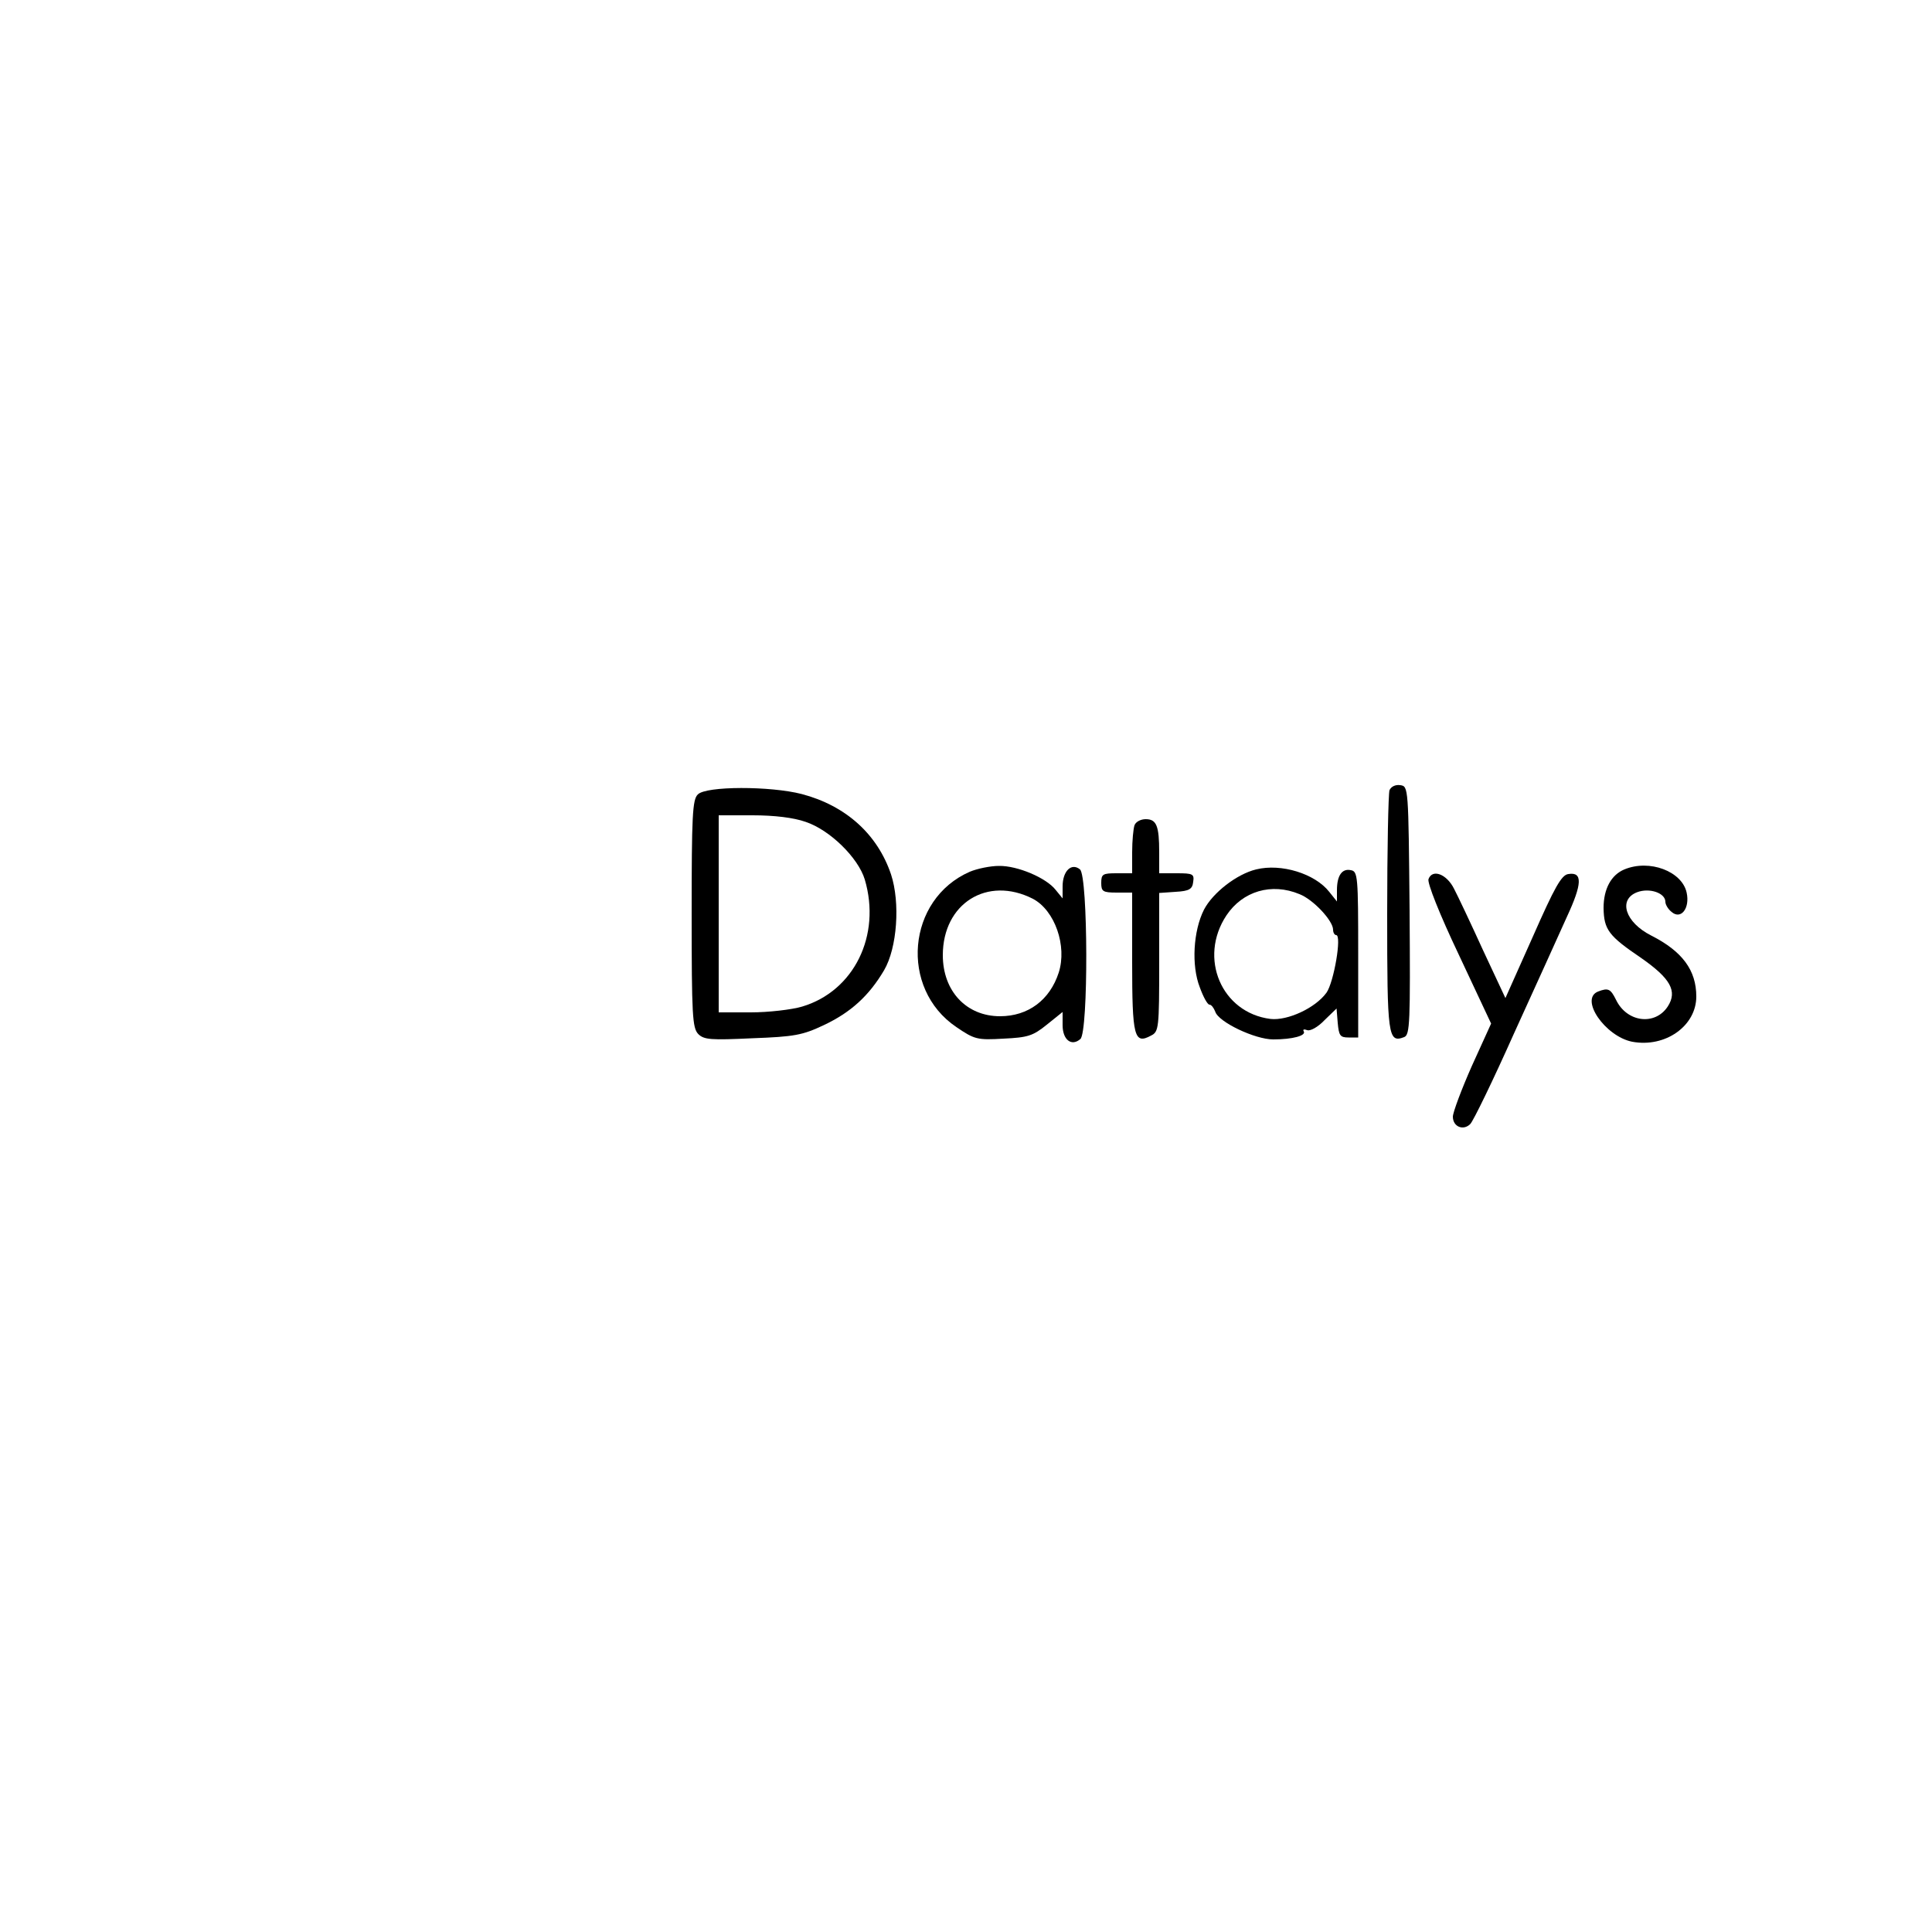 <?xml version="1.0" standalone="no"?>
<!DOCTYPE svg PUBLIC "-//W3C//DTD SVG 20010904//EN"
 "http://www.w3.org/TR/2001/REC-SVG-20010904/DTD/svg10.dtd">
<svg version="1.0" xmlns="http://www.w3.org/2000/svg"
 width="500pt" height="500pt" viewBox="0 0 500 500"
 preserveAspectRatio="xMidYMid meet">

<g transform="translate(0,500) scale(0.1,-0.1)"
fill="#000000" stroke="none">
<path d="M3596 2955 c-3 -9 -6 -153 -6 -320 0 -317 2 -335 44 -319 15 6 16 37
14 328 -3 319 -3 321 -24 324 -13 2 -24 -4 -28 -13z"/>
<path d="M1806 2944 c-14 -13 -16 -55 -16 -309 0 -264 2 -295 17 -311 15 -15
33 -16 140 -11 109 4 130 8 185 34 70 33 117 76 156 142 34 58 42 175 18 248
-35 104 -117 178 -231 208 -81 21 -248 21 -269 -1z m279 -71 c63 -21 136 -93
153 -149 43 -145 -28 -289 -162 -329 -27 -8 -87 -15 -133 -15 l-83 0 0 255 0
255 88 0 c56 0 106 -6 137 -17z"/>
<path d="M2936 2864 c-3 -9 -6 -40 -6 -70 l0 -54 -40 0 c-36 0 -40 -2 -40 -25
0 -22 4 -25 40 -25 l40 0 0 -179 c0 -194 5 -215 49 -191 20 10 21 19 21 190
l0 179 43 3 c35 2 43 7 45 26 3 20 -1 22 -42 22 l-46 0 0 54 c0 69 -7 86 -35
86 -13 0 -26 -7 -29 -16z"/>
<path d="M2510 2744 c-163 -71 -183 -302 -35 -402 47 -32 54 -34 122 -30 63 3
76 7 112 36 l41 33 0 -34 c0 -38 23 -56 46 -36 21 18 20 421 -1 439 -22 18
-45 -4 -45 -44 l0 -31 -18 22 c-24 31 -99 63 -147 62 -22 0 -56 -7 -75 -15z
m163 -70 c57 -30 89 -122 67 -191 -23 -71 -79 -113 -152 -113 -87 0 -148 65
-148 158 0 134 115 206 233 146z"/>
<path d="M3251 2750 c-50 -12 -112 -60 -135 -104 -28 -55 -33 -145 -11 -201 9
-25 20 -45 25 -45 5 0 11 -8 15 -18 8 -27 103 -72 150 -72 51 0 86 10 79 21
-3 5 1 6 9 3 8 -3 28 8 45 26 l31 30 3 -37 c3 -33 6 -38 28 -38 l25 0 0 215
c0 202 -1 215 -19 218 -23 5 -36 -14 -36 -52 l0 -29 -20 25 c-37 47 -124 74
-189 58z m112 -64 c36 -14 87 -69 87 -92 0 -8 4 -14 8 -14 15 0 -6 -122 -25
-149 -29 -40 -101 -73 -145 -68 -127 16 -187 158 -114 268 42 63 117 85 189
55z"/>
<path d="M4204 2750 c-34 -14 -54 -50 -54 -100 1 -56 13 -72 97 -129 76 -53
95 -86 69 -126 -33 -50 -106 -41 -134 18 -14 28 -20 31 -46 21 -49 -19 18
-116 88 -130 86 -16 166 41 166 117 0 68 -36 117 -117 158 -67 34 -86 93 -36
112 32 12 73 -2 73 -25 0 -7 7 -19 16 -26 24 -21 48 9 39 50 -12 55 -96 87
-161 60z"/>
<path d="M3697 2725 c-4 -9 29 -92 78 -195 l84 -179 -50 -110 c-27 -61 -49
-120 -49 -131 0 -26 27 -37 45 -19 8 8 59 113 113 234 55 121 117 257 137 302
40 86 41 117 4 111 -18 -2 -36 -35 -92 -162 l-71 -159 -58 124 c-31 68 -65
140 -75 159 -19 38 -56 52 -66 25z"/>
</g>
</svg>

